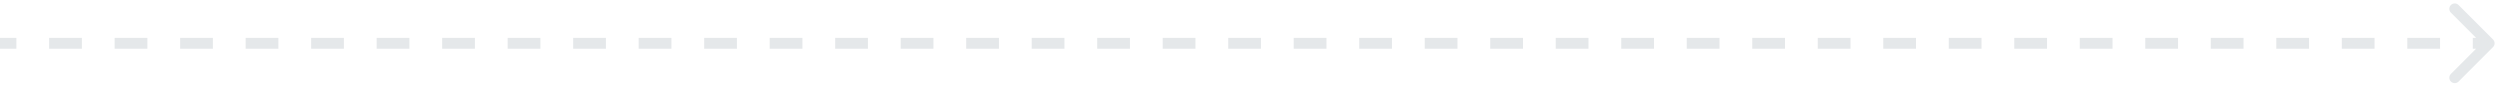 <svg width="231" height="8" viewBox="0 0 231 8" fill="none" xmlns="http://www.w3.org/2000/svg">
<path d="M230.354 4.354C230.549 4.158 230.549 3.842 230.354 3.646L227.172 0.464C226.976 0.269 226.66 0.269 226.464 0.464C226.269 0.66 226.269 0.976 226.464 1.172L229.293 4L226.464 6.828C226.269 7.024 226.269 7.34 226.464 7.536C226.66 7.731 226.976 7.731 227.172 7.536L230.354 4.354ZM0 4.5H1.513V3.5H0V4.5ZM4.539 4.5H7.566V3.5H4.539V4.5ZM10.592 4.5H13.618V3.5H10.592V4.5ZM16.645 4.5H19.671V3.5H16.645V4.5ZM22.697 4.5H25.724V3.5H22.697V4.5ZM28.75 4.5H31.776V3.5H28.75V4.5ZM34.803 4.5H37.829V3.5H34.803V4.5ZM40.855 4.5H43.882V3.5H40.855V4.5ZM46.908 4.5H49.934V3.5H46.908V4.5ZM52.961 4.5H55.987V3.5H52.961V4.5ZM59.013 4.5H62.039V3.5H59.013V4.5ZM65.066 4.5H68.092V3.5H65.066V4.5ZM71.118 4.5H74.145V3.5H71.118V4.5ZM77.171 4.5H80.197V3.5H77.171V4.5ZM83.224 4.5H86.25V3.5H83.224V4.5ZM89.276 4.5H92.303V3.5H89.276V4.5ZM95.329 4.5H98.355V3.5H95.329V4.5ZM101.382 4.5H104.408V3.5H101.382V4.5ZM107.434 4.5H110.46V3.5H107.434V4.5ZM113.487 4.5H116.513V3.5H113.487V4.5ZM119.539 4.5H122.566V3.5H119.539V4.5ZM125.592 4.5H128.618V3.5H125.592V4.5ZM131.645 4.5H134.671V3.5H131.645V4.5ZM137.697 4.5H140.724V3.5H137.697V4.5ZM143.75 4.5H146.776V3.5H143.75V4.5ZM149.803 4.5H152.829V3.5H149.803V4.5ZM155.855 4.5H158.882V3.5H155.855V4.5ZM161.908 4.5H164.934V3.5H161.908V4.5ZM167.961 4.5H170.987V3.5H167.961V4.5ZM174.013 4.5H177.04V3.5H174.013V4.5ZM180.066 4.5H183.092V3.5H180.066V4.5ZM186.118 4.5H189.145V3.5H186.118V4.5ZM192.171 4.5H195.197V3.5H192.171V4.5ZM198.224 4.5H201.25V3.5H198.224V4.5ZM204.276 4.5H207.303V3.5H204.276V4.5ZM210.329 4.5H213.355V3.5H210.329V4.5ZM216.382 4.5H219.408V3.5H216.382V4.5ZM222.434 4.5H225.461V3.5H222.434V4.5ZM228.487 4.5H230V3.5H228.487V4.5Z" fill="#E5E8EA"/>
</svg>
